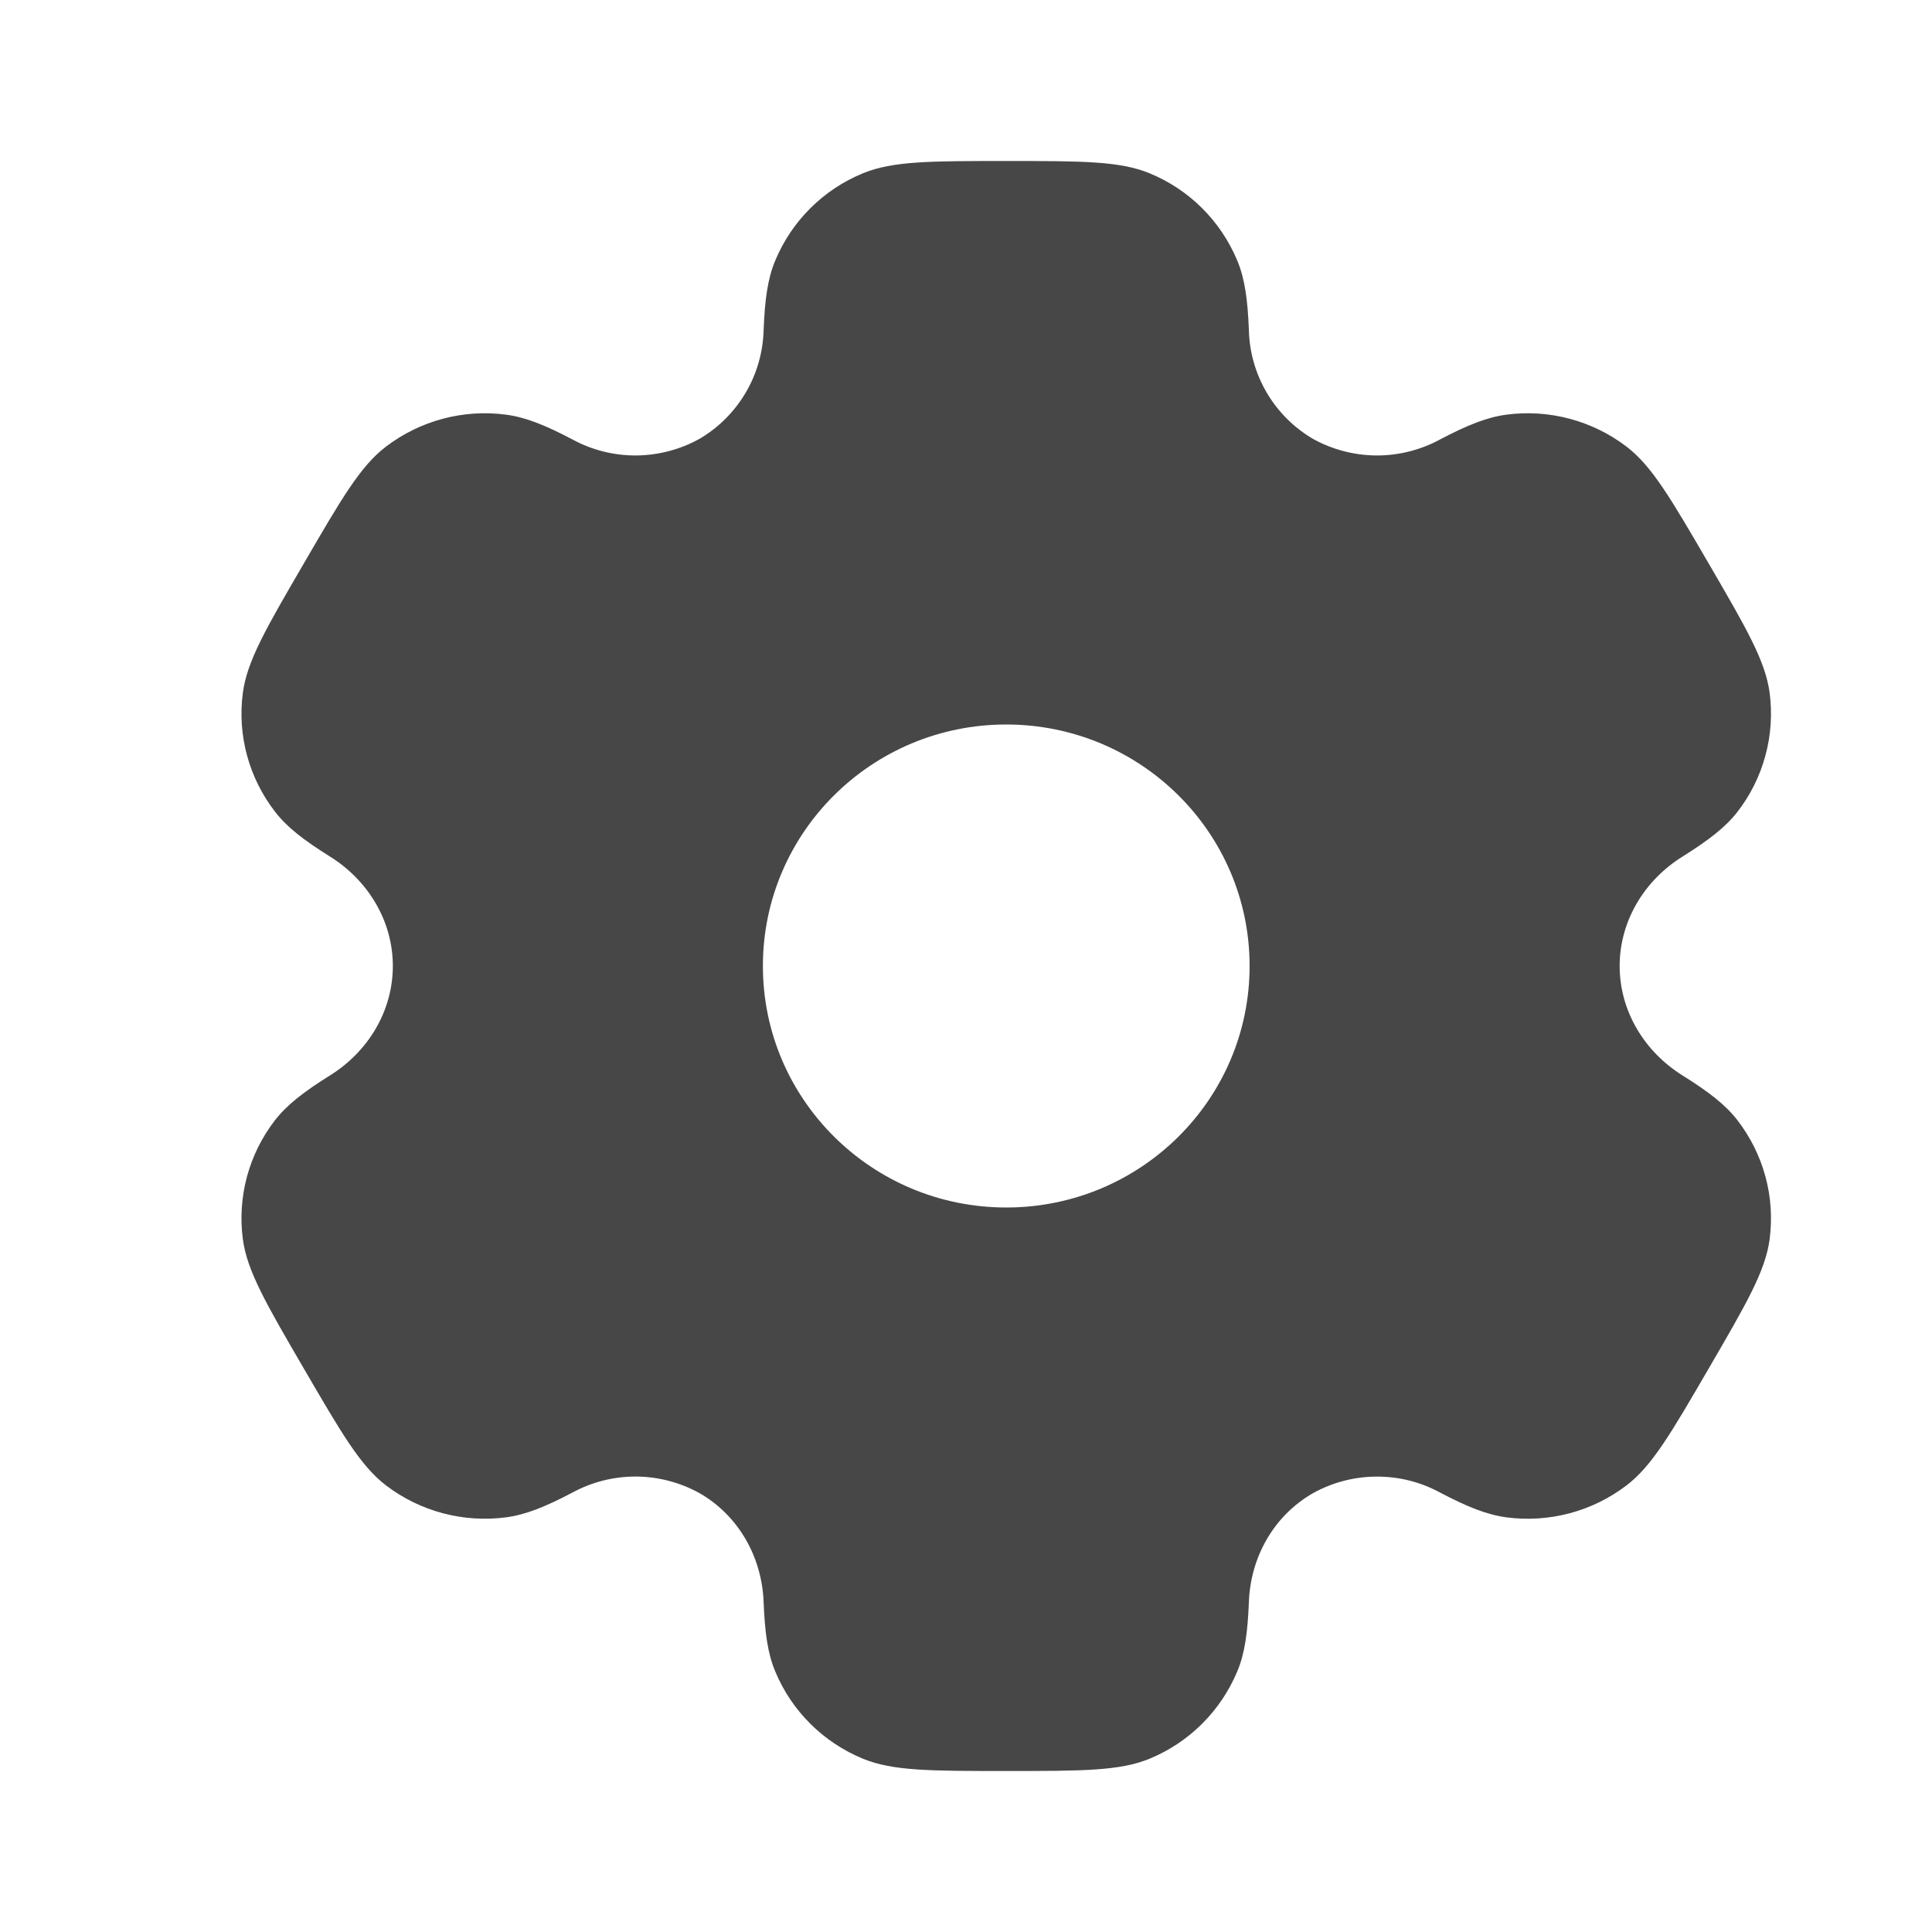 <svg width="24" height="24" viewBox="0 0 24 24" fill="none" xmlns="http://www.w3.org/2000/svg">
<path fill-rule="evenodd" clip-rule="evenodd" d="M14.279 2.152C13.909 2 13.439 2 12.5 2C11.561 2 11.091 2 10.721 2.152C10.228 2.354 9.836 2.744 9.631 3.235C9.537 3.458 9.501 3.719 9.486 4.098C9.479 4.373 9.403 4.641 9.263 4.878C9.124 5.114 8.927 5.312 8.69 5.451C8.449 5.585 8.177 5.656 7.901 5.658C7.625 5.659 7.353 5.591 7.111 5.459C6.773 5.281 6.528 5.183 6.286 5.151C5.756 5.081 5.221 5.224 4.796 5.547C4.478 5.789 4.243 6.193 3.774 7C3.304 7.807 3.07 8.21 3.017 8.605C2.947 9.131 3.091 9.663 3.417 10.084C3.565 10.276 3.774 10.437 4.097 10.639C4.574 10.936 4.88 11.442 4.88 12C4.88 12.558 4.574 13.064 4.098 13.36C3.774 13.563 3.565 13.724 3.416 13.916C3.255 14.124 3.137 14.362 3.068 14.616C3 14.869 2.982 15.134 3.017 15.395C3.07 15.789 3.304 16.193 3.774 17C4.244 17.807 4.478 18.21 4.796 18.453C5.22 18.776 5.756 18.918 6.286 18.849C6.528 18.817 6.773 18.719 7.111 18.541C7.354 18.409 7.626 18.341 7.902 18.342C8.178 18.344 8.449 18.415 8.691 18.549C9.177 18.829 9.465 19.344 9.486 19.902C9.501 20.282 9.537 20.542 9.631 20.765C9.835 21.255 10.227 21.645 10.721 21.848C11.091 22 11.561 22 12.5 22C13.439 22 13.909 22 14.279 21.848C14.771 21.646 15.163 21.256 15.369 20.765C15.463 20.542 15.499 20.282 15.514 19.902C15.534 19.344 15.823 18.828 16.31 18.549C16.551 18.415 16.822 18.344 17.098 18.343C17.374 18.341 17.646 18.409 17.889 18.541C18.227 18.719 18.472 18.817 18.714 18.849C19.244 18.919 19.78 18.776 20.204 18.453C20.522 18.211 20.757 17.807 21.226 17C21.696 16.193 21.93 15.79 21.983 15.395C22.017 15.134 22 14.869 21.931 14.616C21.862 14.362 21.744 14.124 21.583 13.916C21.435 13.724 21.226 13.563 20.903 13.361C20.426 13.064 20.12 12.558 20.12 12C20.12 11.442 20.426 10.936 20.902 10.64C21.226 10.437 21.435 10.276 21.584 10.084C21.745 9.876 21.863 9.638 21.931 9.384C22 9.131 22.017 8.866 21.983 8.605C21.93 8.211 21.696 7.807 21.226 7C20.756 6.193 20.522 5.79 20.204 5.547C19.779 5.224 19.243 5.081 18.714 5.151C18.472 5.183 18.227 5.281 17.889 5.459C17.646 5.591 17.374 5.659 17.098 5.658C16.822 5.656 16.55 5.585 16.309 5.451C16.072 5.312 15.875 5.114 15.736 4.878C15.597 4.641 15.52 4.373 15.514 4.098C15.499 3.718 15.463 3.458 15.369 3.235C15.267 2.992 15.119 2.771 14.932 2.585C14.745 2.399 14.523 2.252 14.279 2.152ZM12.5 15C14.17 15 15.523 13.657 15.523 12C15.523 10.343 14.169 9 12.5 9C10.83 9 9.477 10.343 9.477 12C9.477 13.657 10.831 15 12.5 15Z" fill="#484747"/>
</svg>
